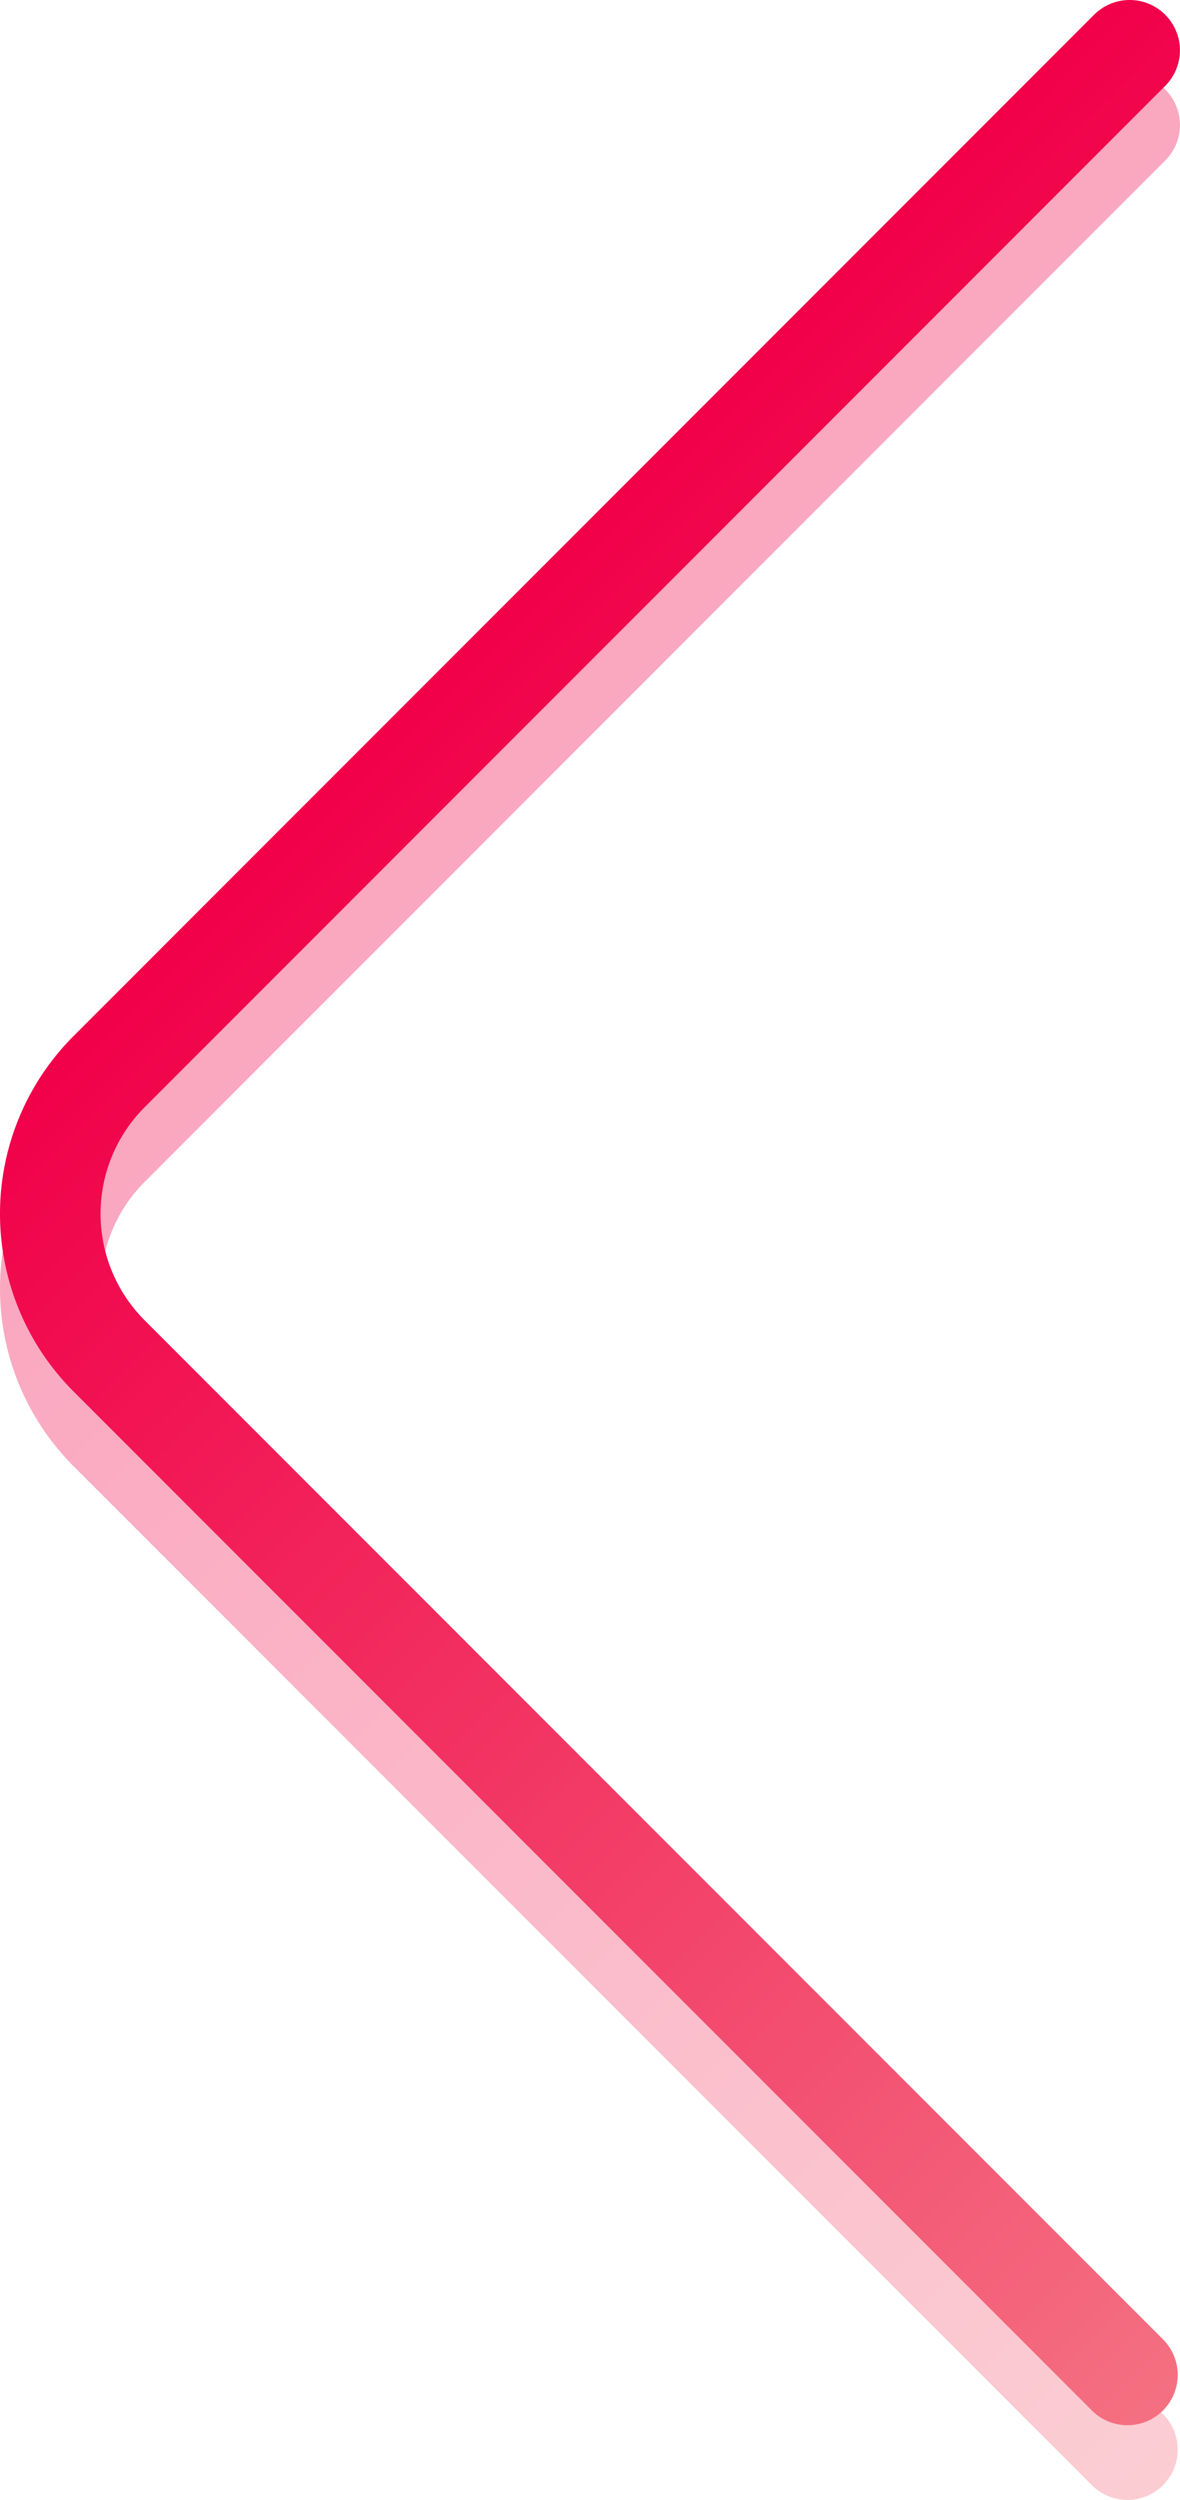 <svg xmlns="http://www.w3.org/2000/svg" xmlns:xlink="http://www.w3.org/1999/xlink" viewBox="0 0 704.04 1490.56"><defs><linearGradient id="linear-gradient" x1="305.98" y1="400.18" x2="1040.73" y2="1134.93" gradientUnits="userSpaceOnUse"><stop offset="0" stop-color="#f10049"/><stop offset="1" stop-color="#f47081"/></linearGradient><linearGradient id="linear-gradient-2" x1="305.98" y1="355.64" x2="1040.73" y2="1090.38" xlink:href="#linear-gradient"/></defs><g id="Layer_2" data-name="Layer 2"><g id="Layer_1-2" data-name="Layer 1"><g id="left"><path id="left-2" data-name="left" d="M672.67,1460.56,65.11,853a119.9,119.9,0,0,1,0-169.54L674,74.54" style="fill:none;stroke-linecap:round;stroke-linejoin:round;stroke-width:60px;opacity:0.35;stroke:url(#linear-gradient)"/><path id="left-3" data-name="left" d="M672.67,1416,65.11,808.46a119.88,119.88,0,0,1,0-169.53L674,30" style="fill:none;stroke-linecap:round;stroke-linejoin:round;stroke-width:60px;stroke:url(#linear-gradient-2)"/></g></g></g></svg>